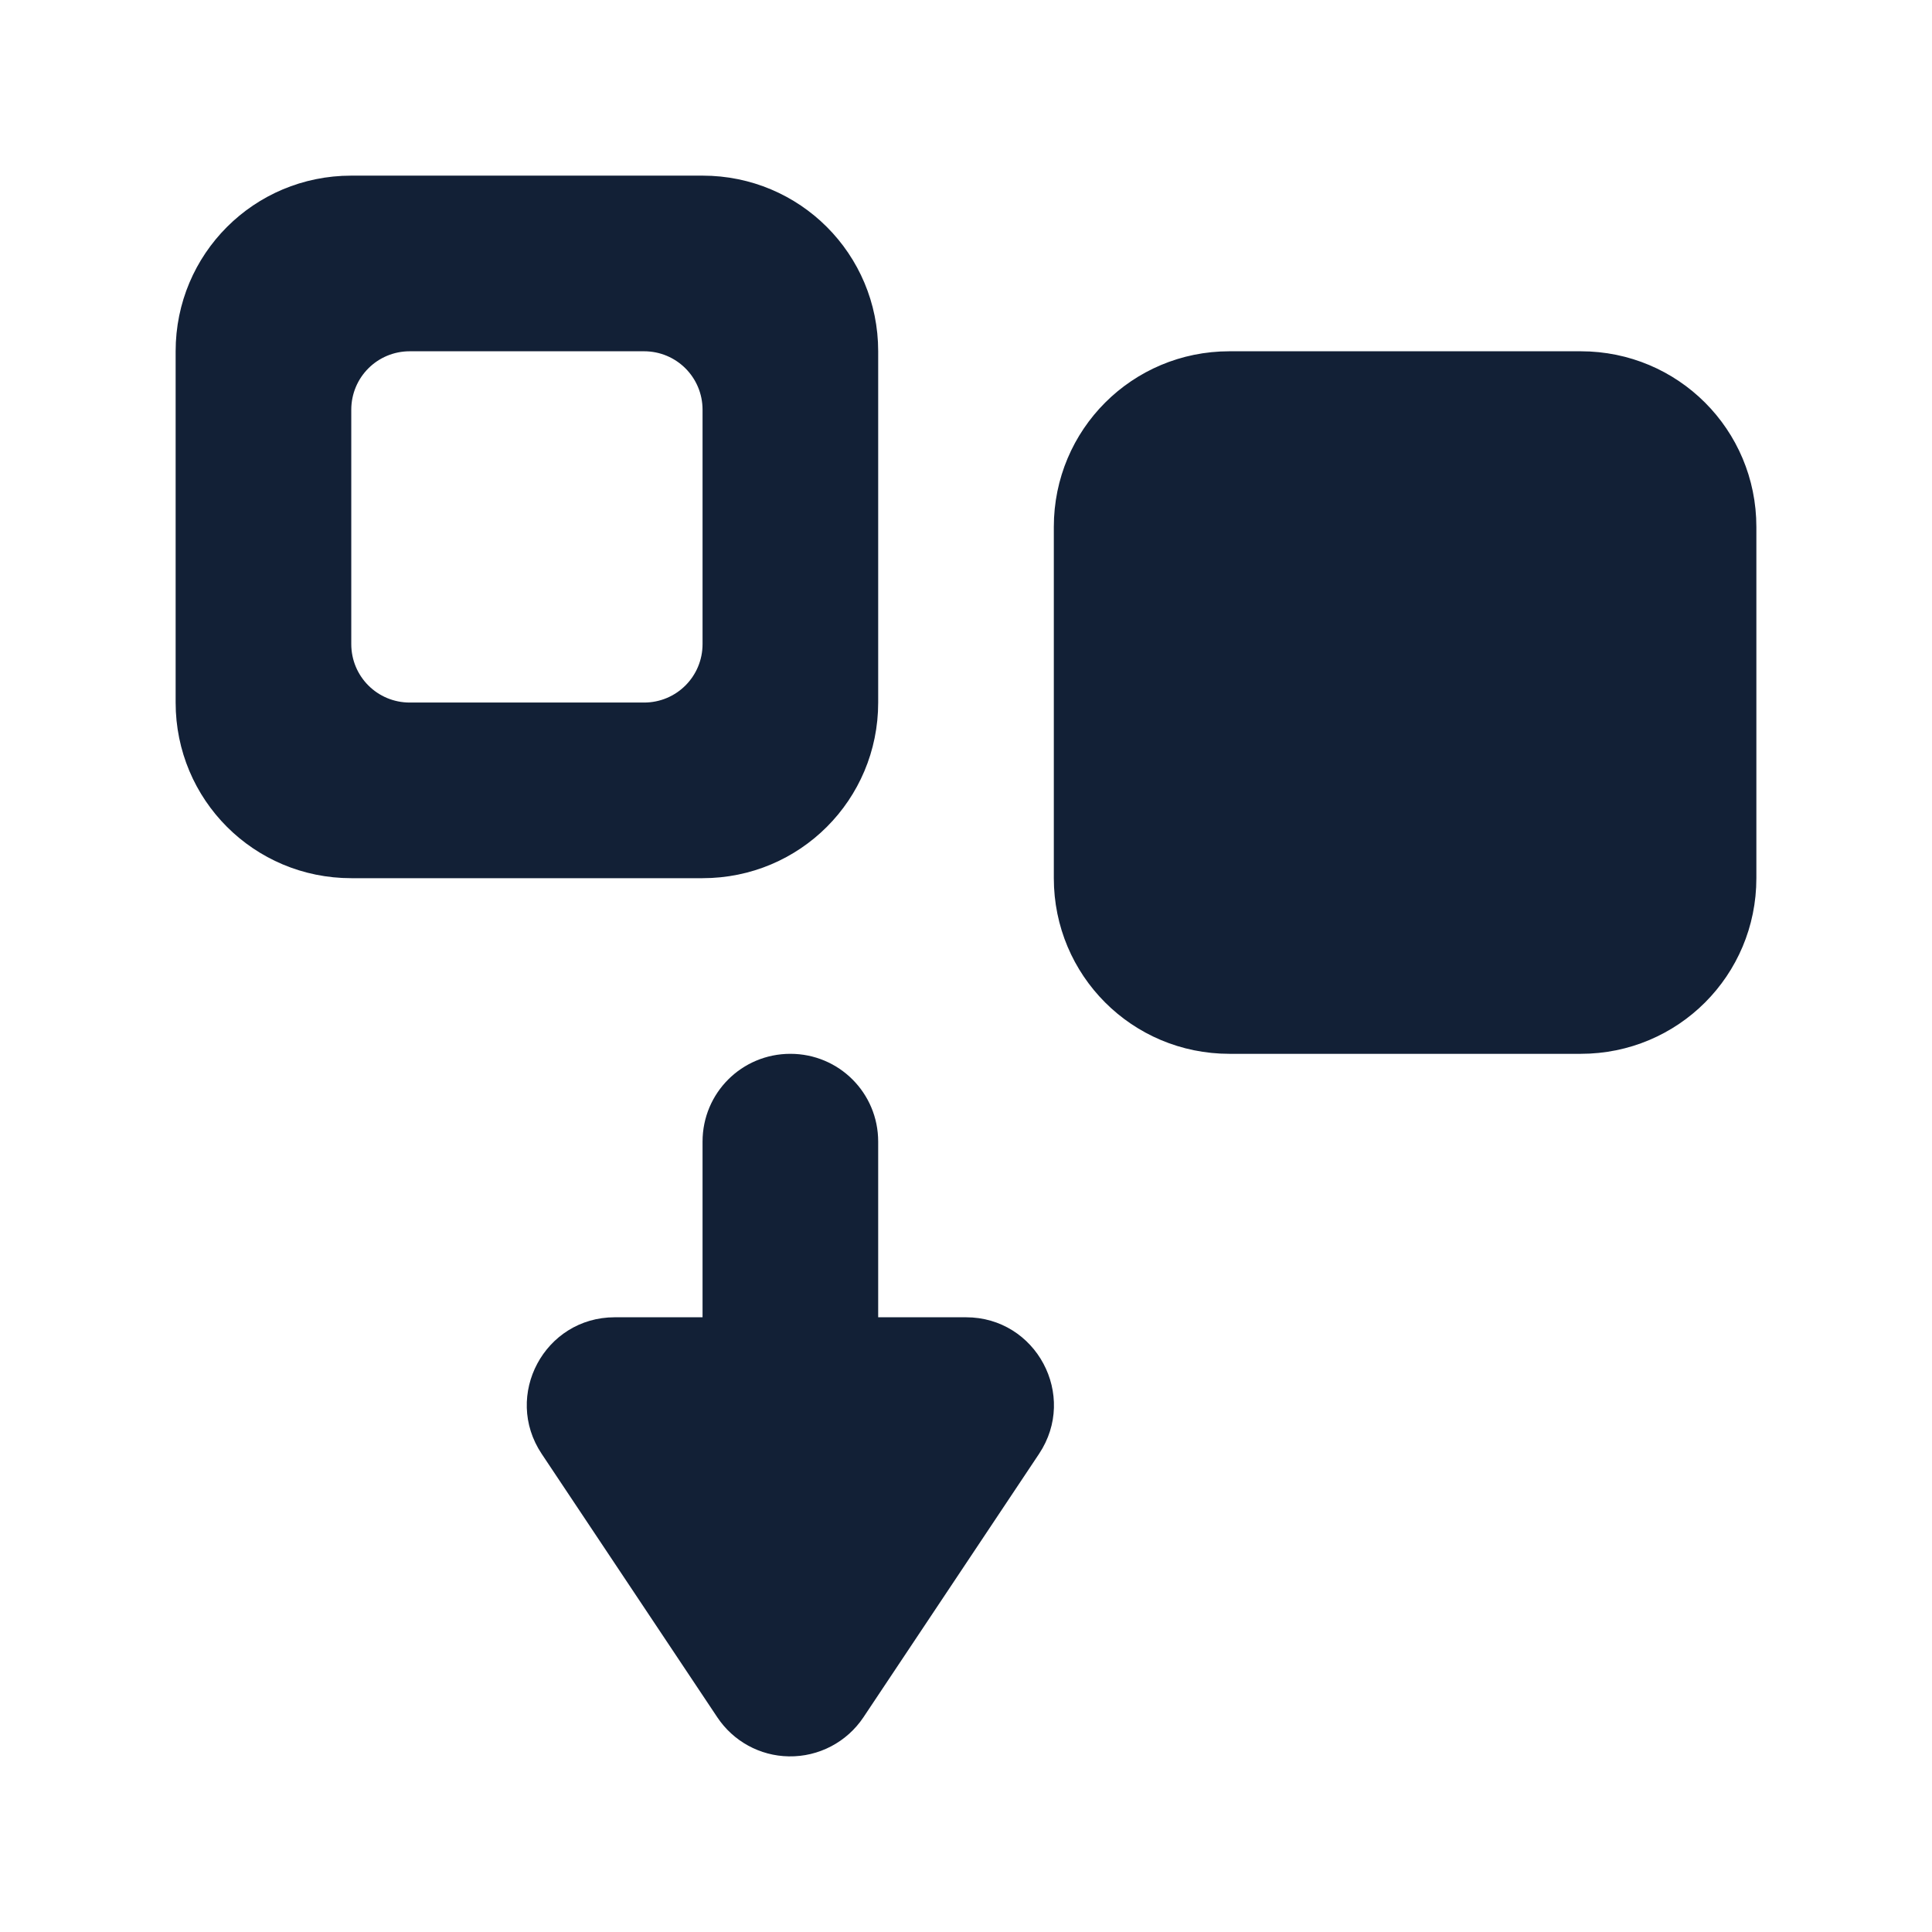 <svg 
    height="22" 
    viewBox="0 0 22 22"
    width="22" 
    xmlns="http://www.w3.org/2000/svg">
    <defs id="defs2">
    <style
       type="text/css"
       id="current-color-scheme">
      .ColorScheme-Text {
        color:#122036;
      }
      </style>
    </defs>
    <path 
        d="m4 2c-1.108 0-2 .892-2 2v4c0 1.108.892 2 2 2h4c1.108 0 2-.892 2-2v-4c0-1.108-.892-2-2-2zm.666 2h2.668c.369 0 .666.297.666.666v2.668c0 .369-.297.666-.666.666h-2.668c-.369 0-.666-.297-.666-.666v-2.668c0-.369.297-.666.666-.666zm9.334 0c-1.108 0-2 .892-2 2v4c0 1.108.892 2 2 2h4c1.108 0 2-.892 2-2v-4c0-1.108-.892-2-2-2zm-5 8c-.554 0-1 .446-1 1v2h-1c-.799 0-1.275.89-.832 1.555l2 3c.182.273.486.44.814.445.341.006.661-.162.85-.445l2-3c.443-.665-.033-1.555-.832-1.555h-1v-2c0-.554-.446-1-1-1z" 
        fill="currentColor"
        style="fill:currentColor;fill-opacity:1;stroke:none"
        class="ColorScheme-Text"/>
</svg>
